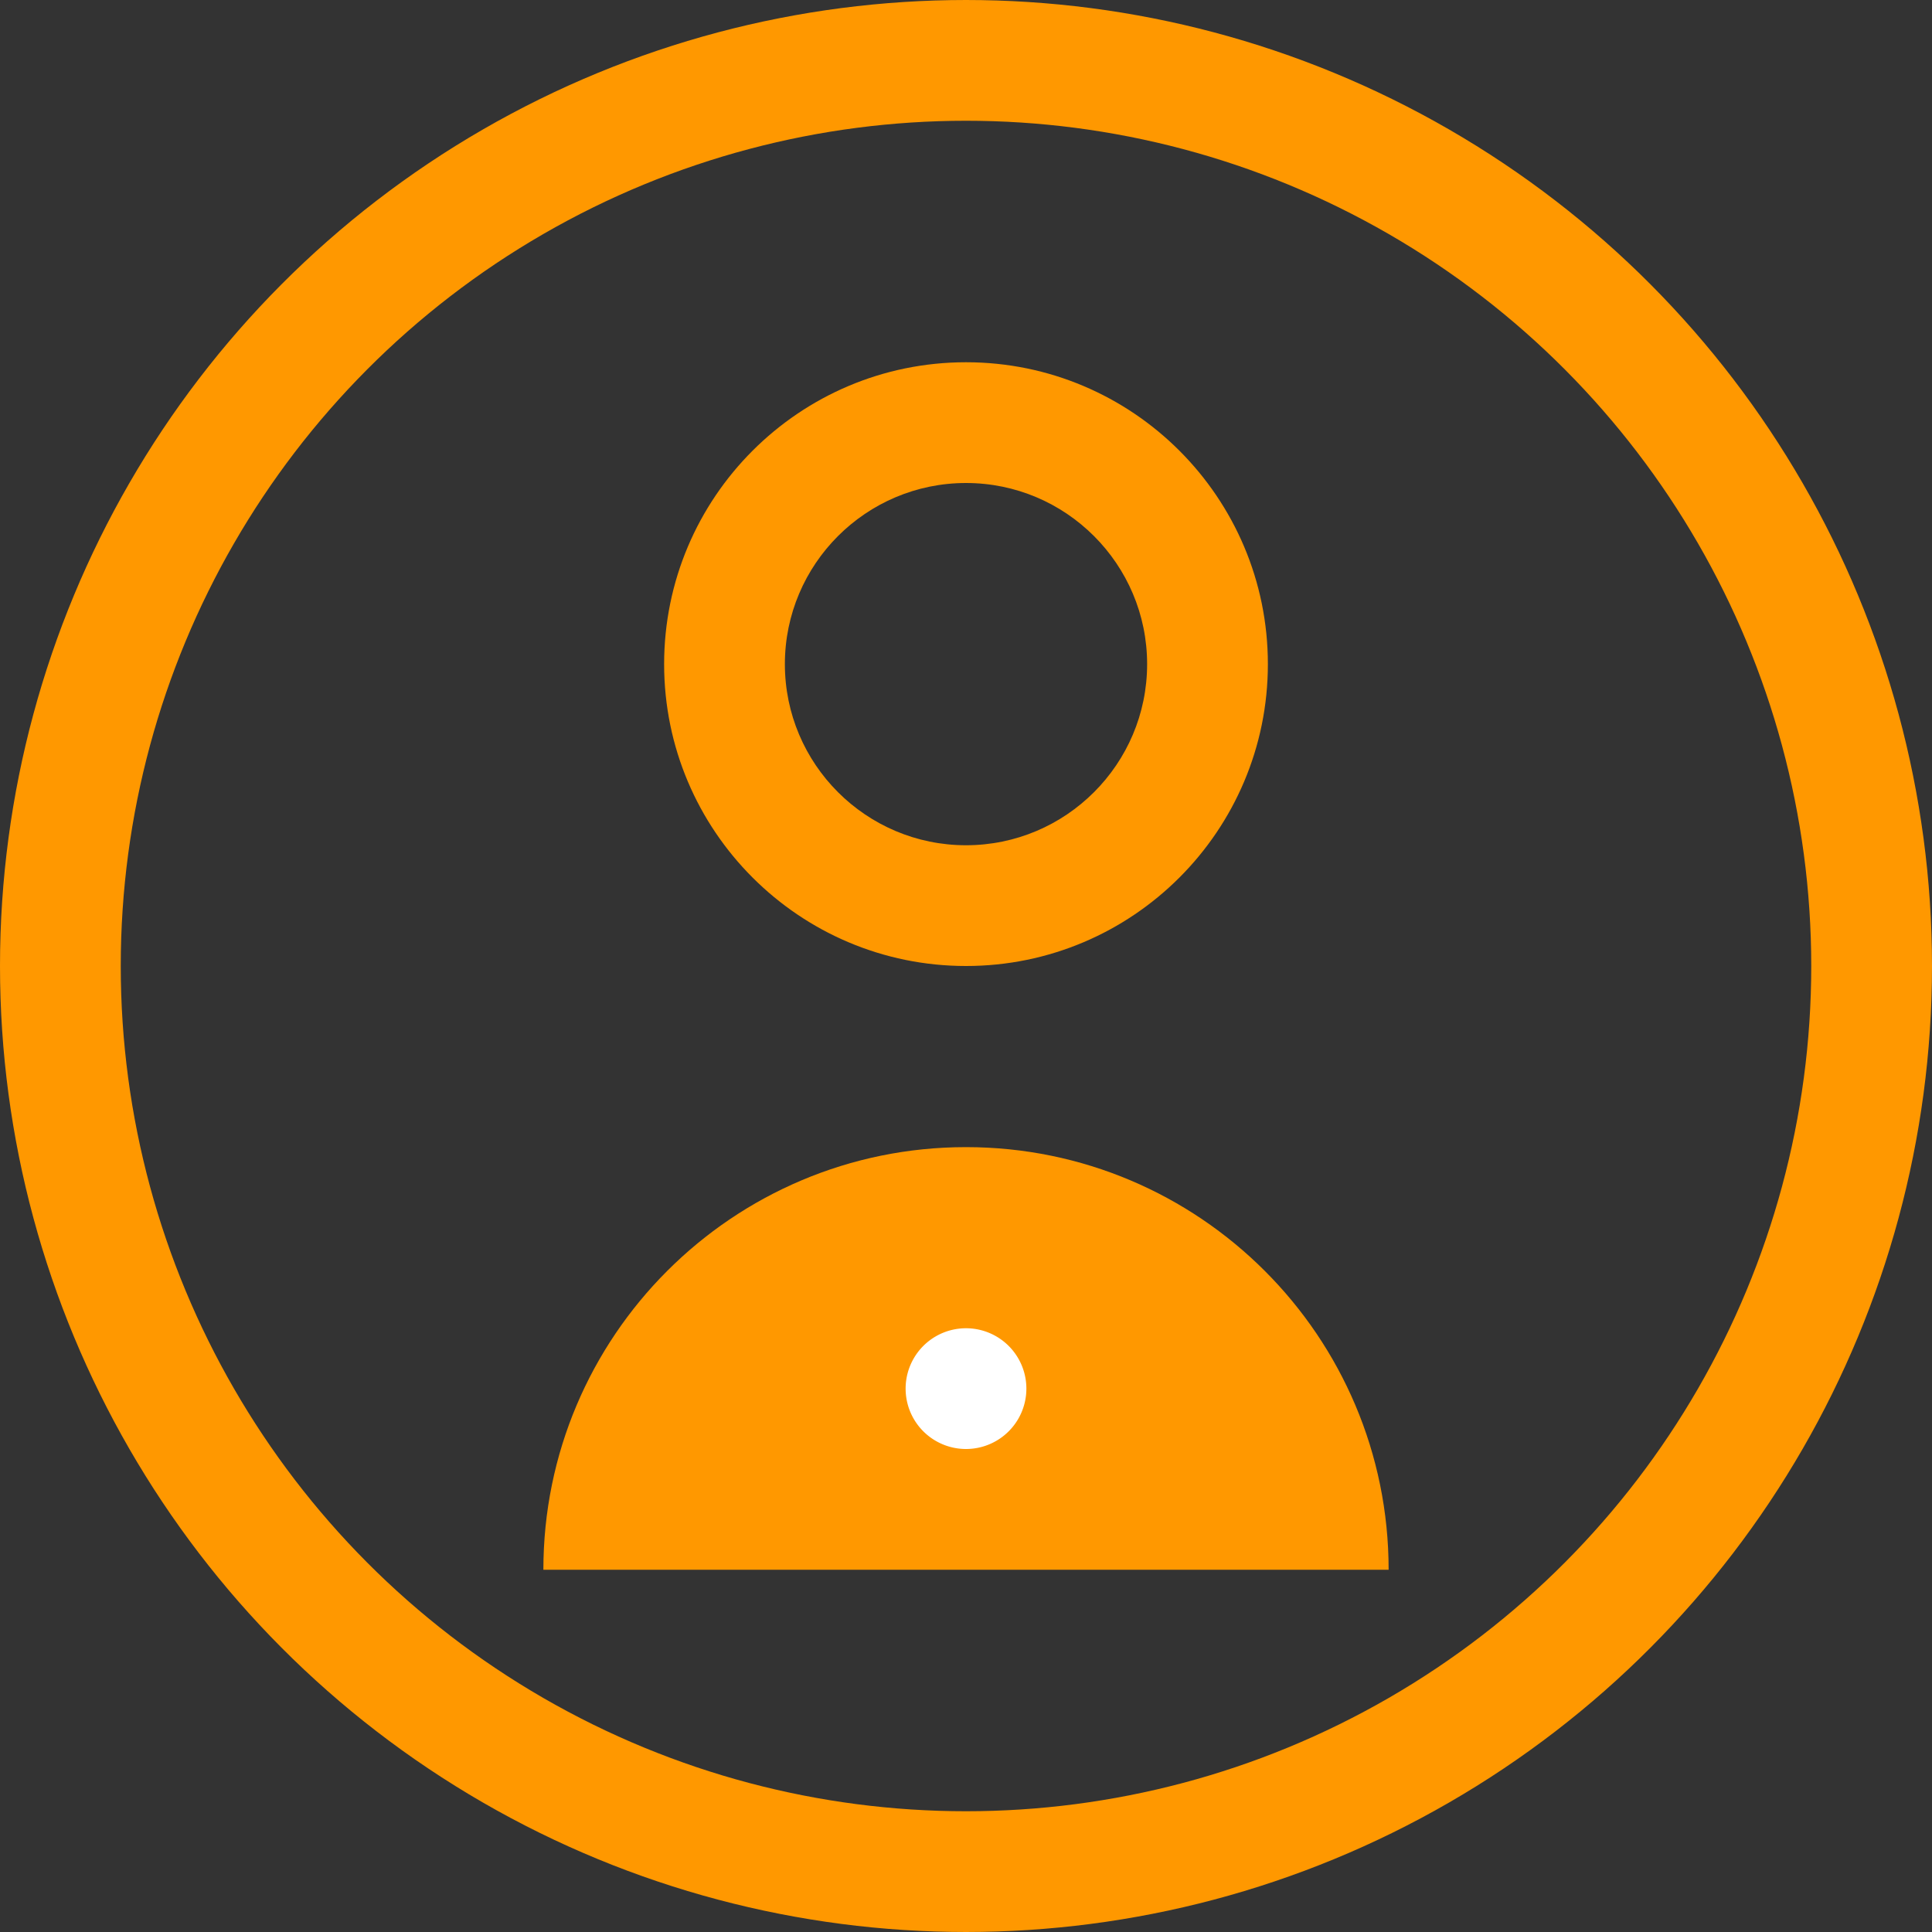 <svg width="64" height="64" viewBox="0 0 64 64" xmlns="http://www.w3.org/2000/svg">
  <rect x="0" y="0" width="64" height="64" fill="#333333" stroke="none"/>
  <circle cx="32" cy="32" r="30" stroke="#FF9800" stroke-width="4" fill="none"/>
  <path d="M32 12c5.52 0 10 4.48 10 10s-4.48 10-10 10-10-4.48-10-10 4.48-10 10-10zm0 4c-3.31 0-6 2.69-6 6s2.69 6 6 6 6-2.69 6-6-2.69-6-6-6z" fill="#FF9800"/>
  <path d="M32 38c-7.73 0-14 6.27-14 14h28c0-7.73-6.27-14-14-14z" fill="#FF9800"/>
  <path d="M32 44a2 2 0 100 4 2 2 0 000-4z" fill="#FFF"/>
</svg>
